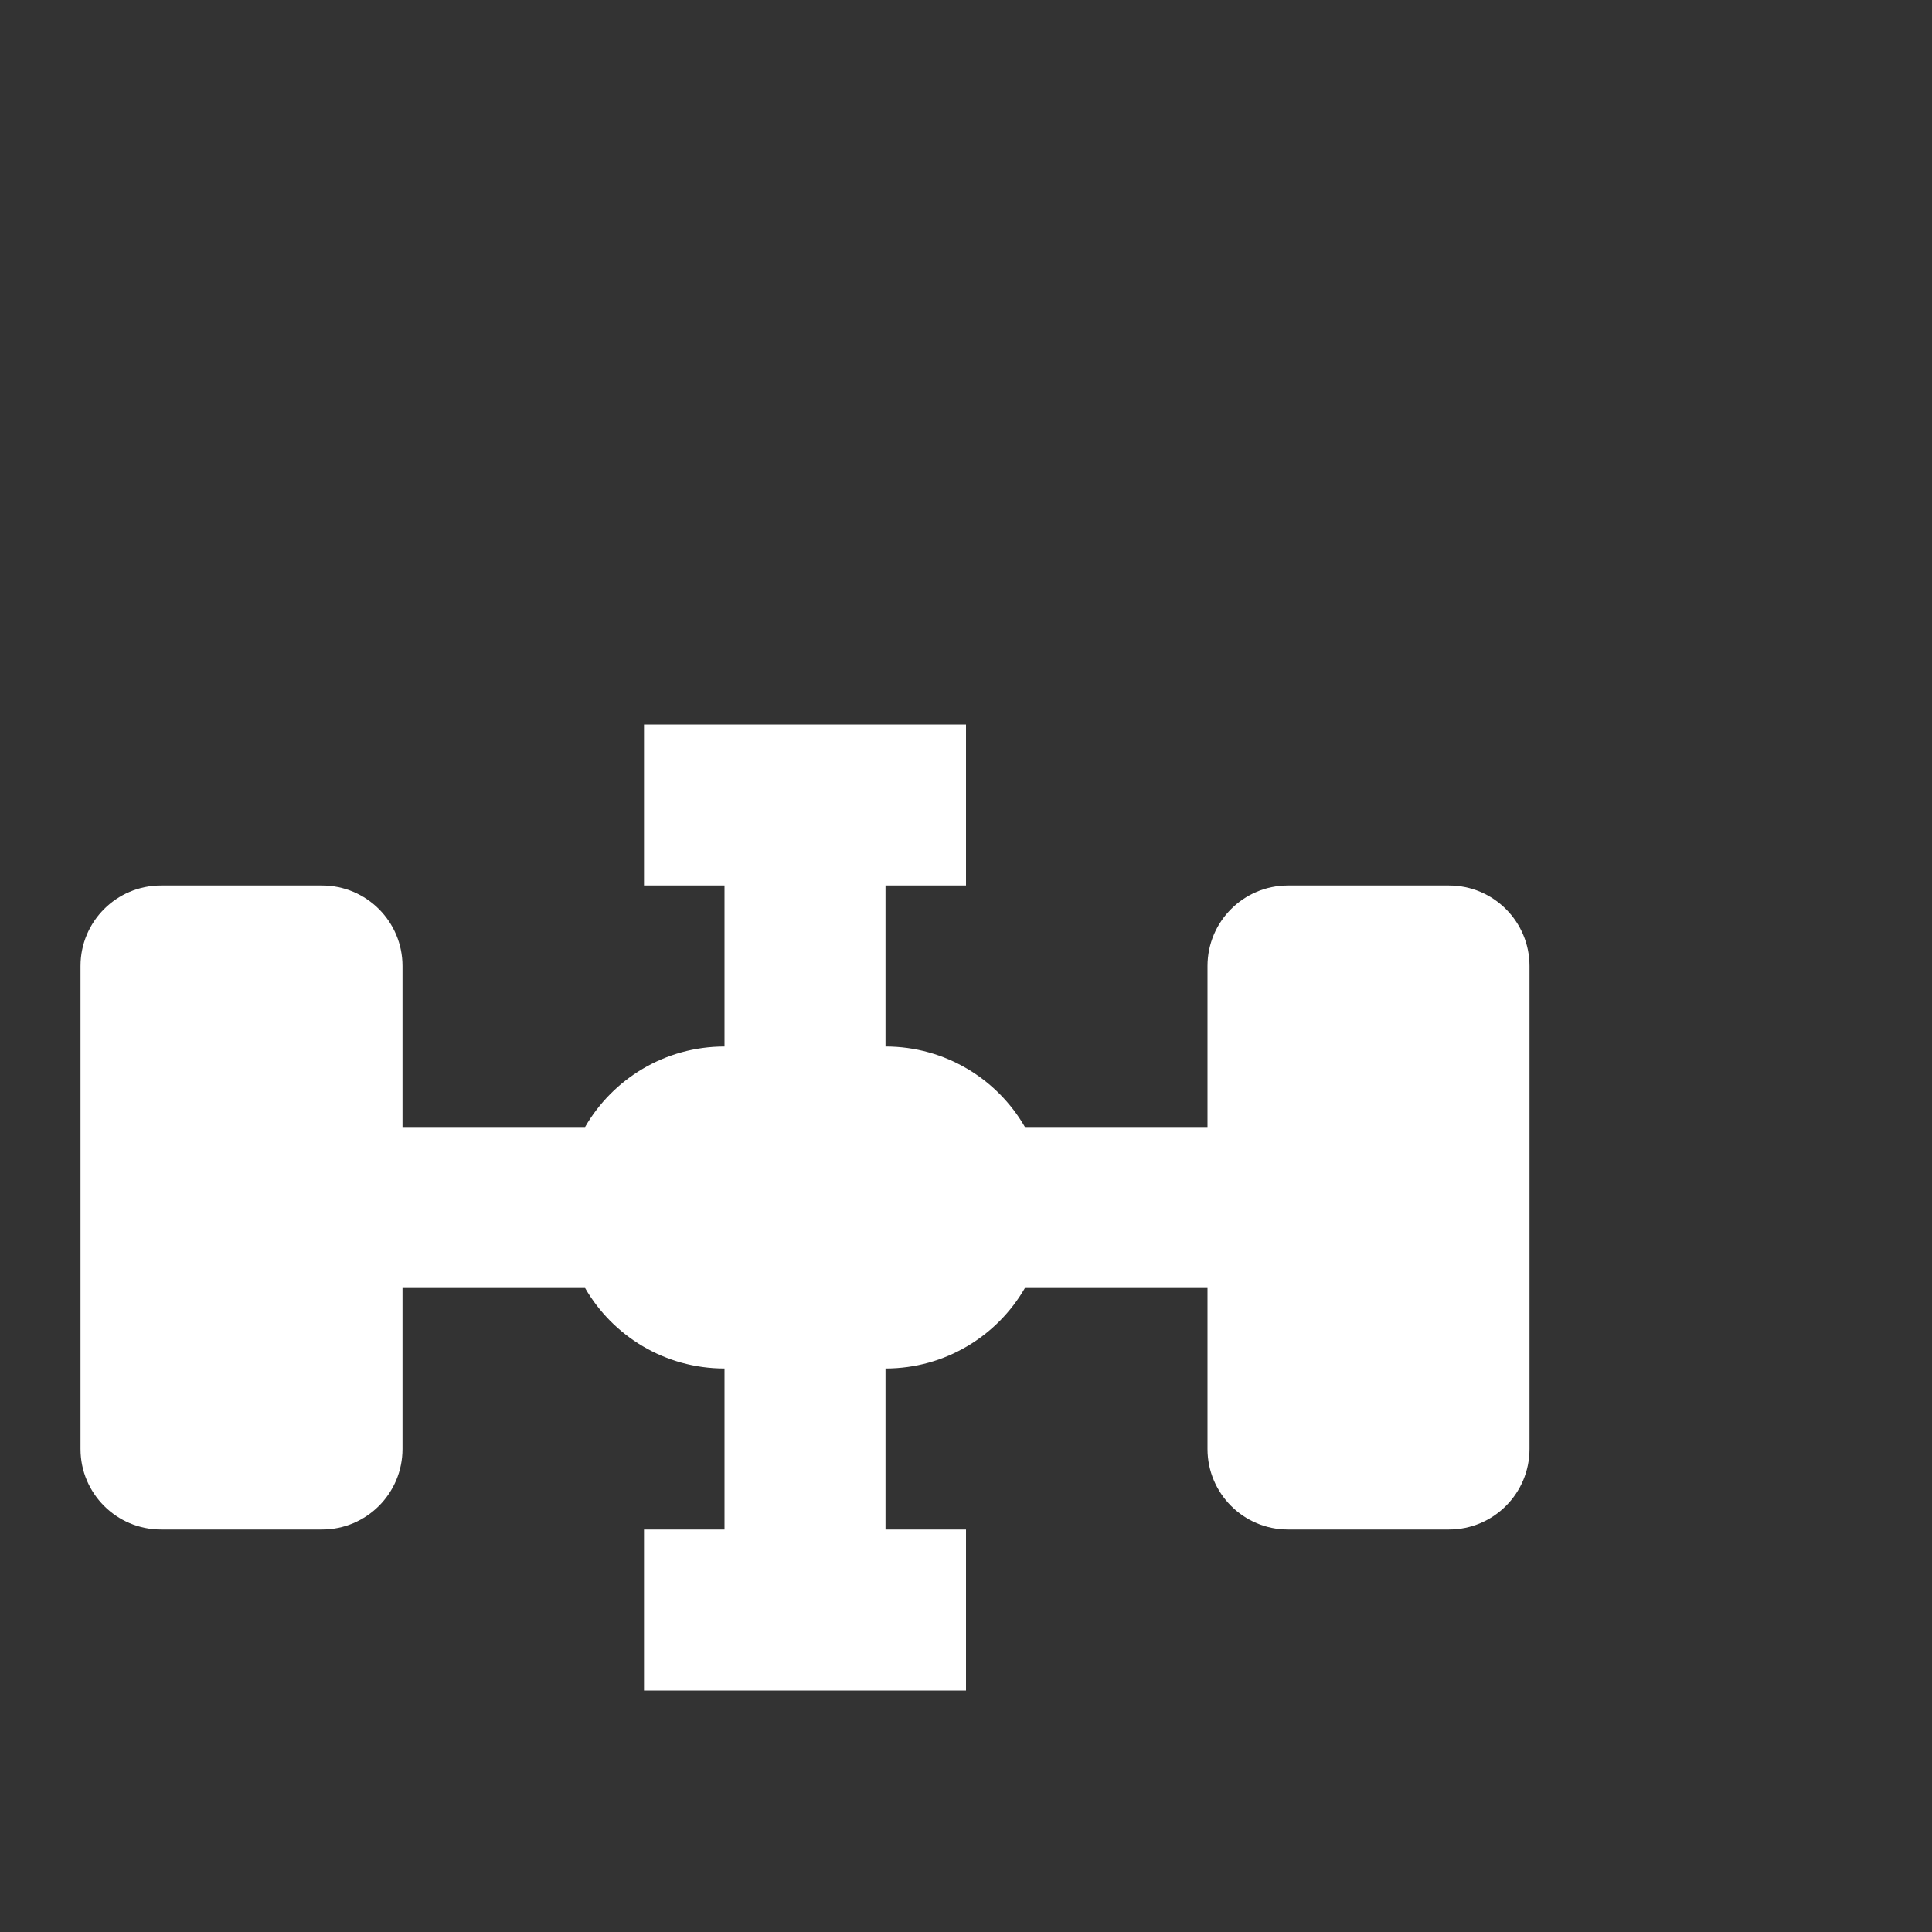 <svg width="24" height="24" viewBox="0 0 24 24" fill="none" xmlns="http://www.w3.org/2000/svg">
<rect x="0" y="0" width="24" height="24" fill="#333333" stroke="none"/>
<path d="M8 9H12V11H11V13C11.74 13 12.387 13.402 12.732 14H15V12C15 11.448 15.448 11 16 11H18C18.552 11 19 11.448 19 12V18C19 18.552 18.552 19 18 19H16C15.448 19 15 18.552 15 18V16H12.732C12.387 16.598 11.74 17 11 17V19H12V21H8V19H9V17C8.26 17 7.613 16.598 7.268 16H5V18C5 18.552 4.552 19 4 19H2C1.448 19 1 18.552 1 18V12C1 11.448 1.448 11 2 11H4C4.552 11 5 11.448 5 12V14H7.268C7.613 13.402 8.26 13 9 13V11H8V9Z" fill="white"/>
</svg>
